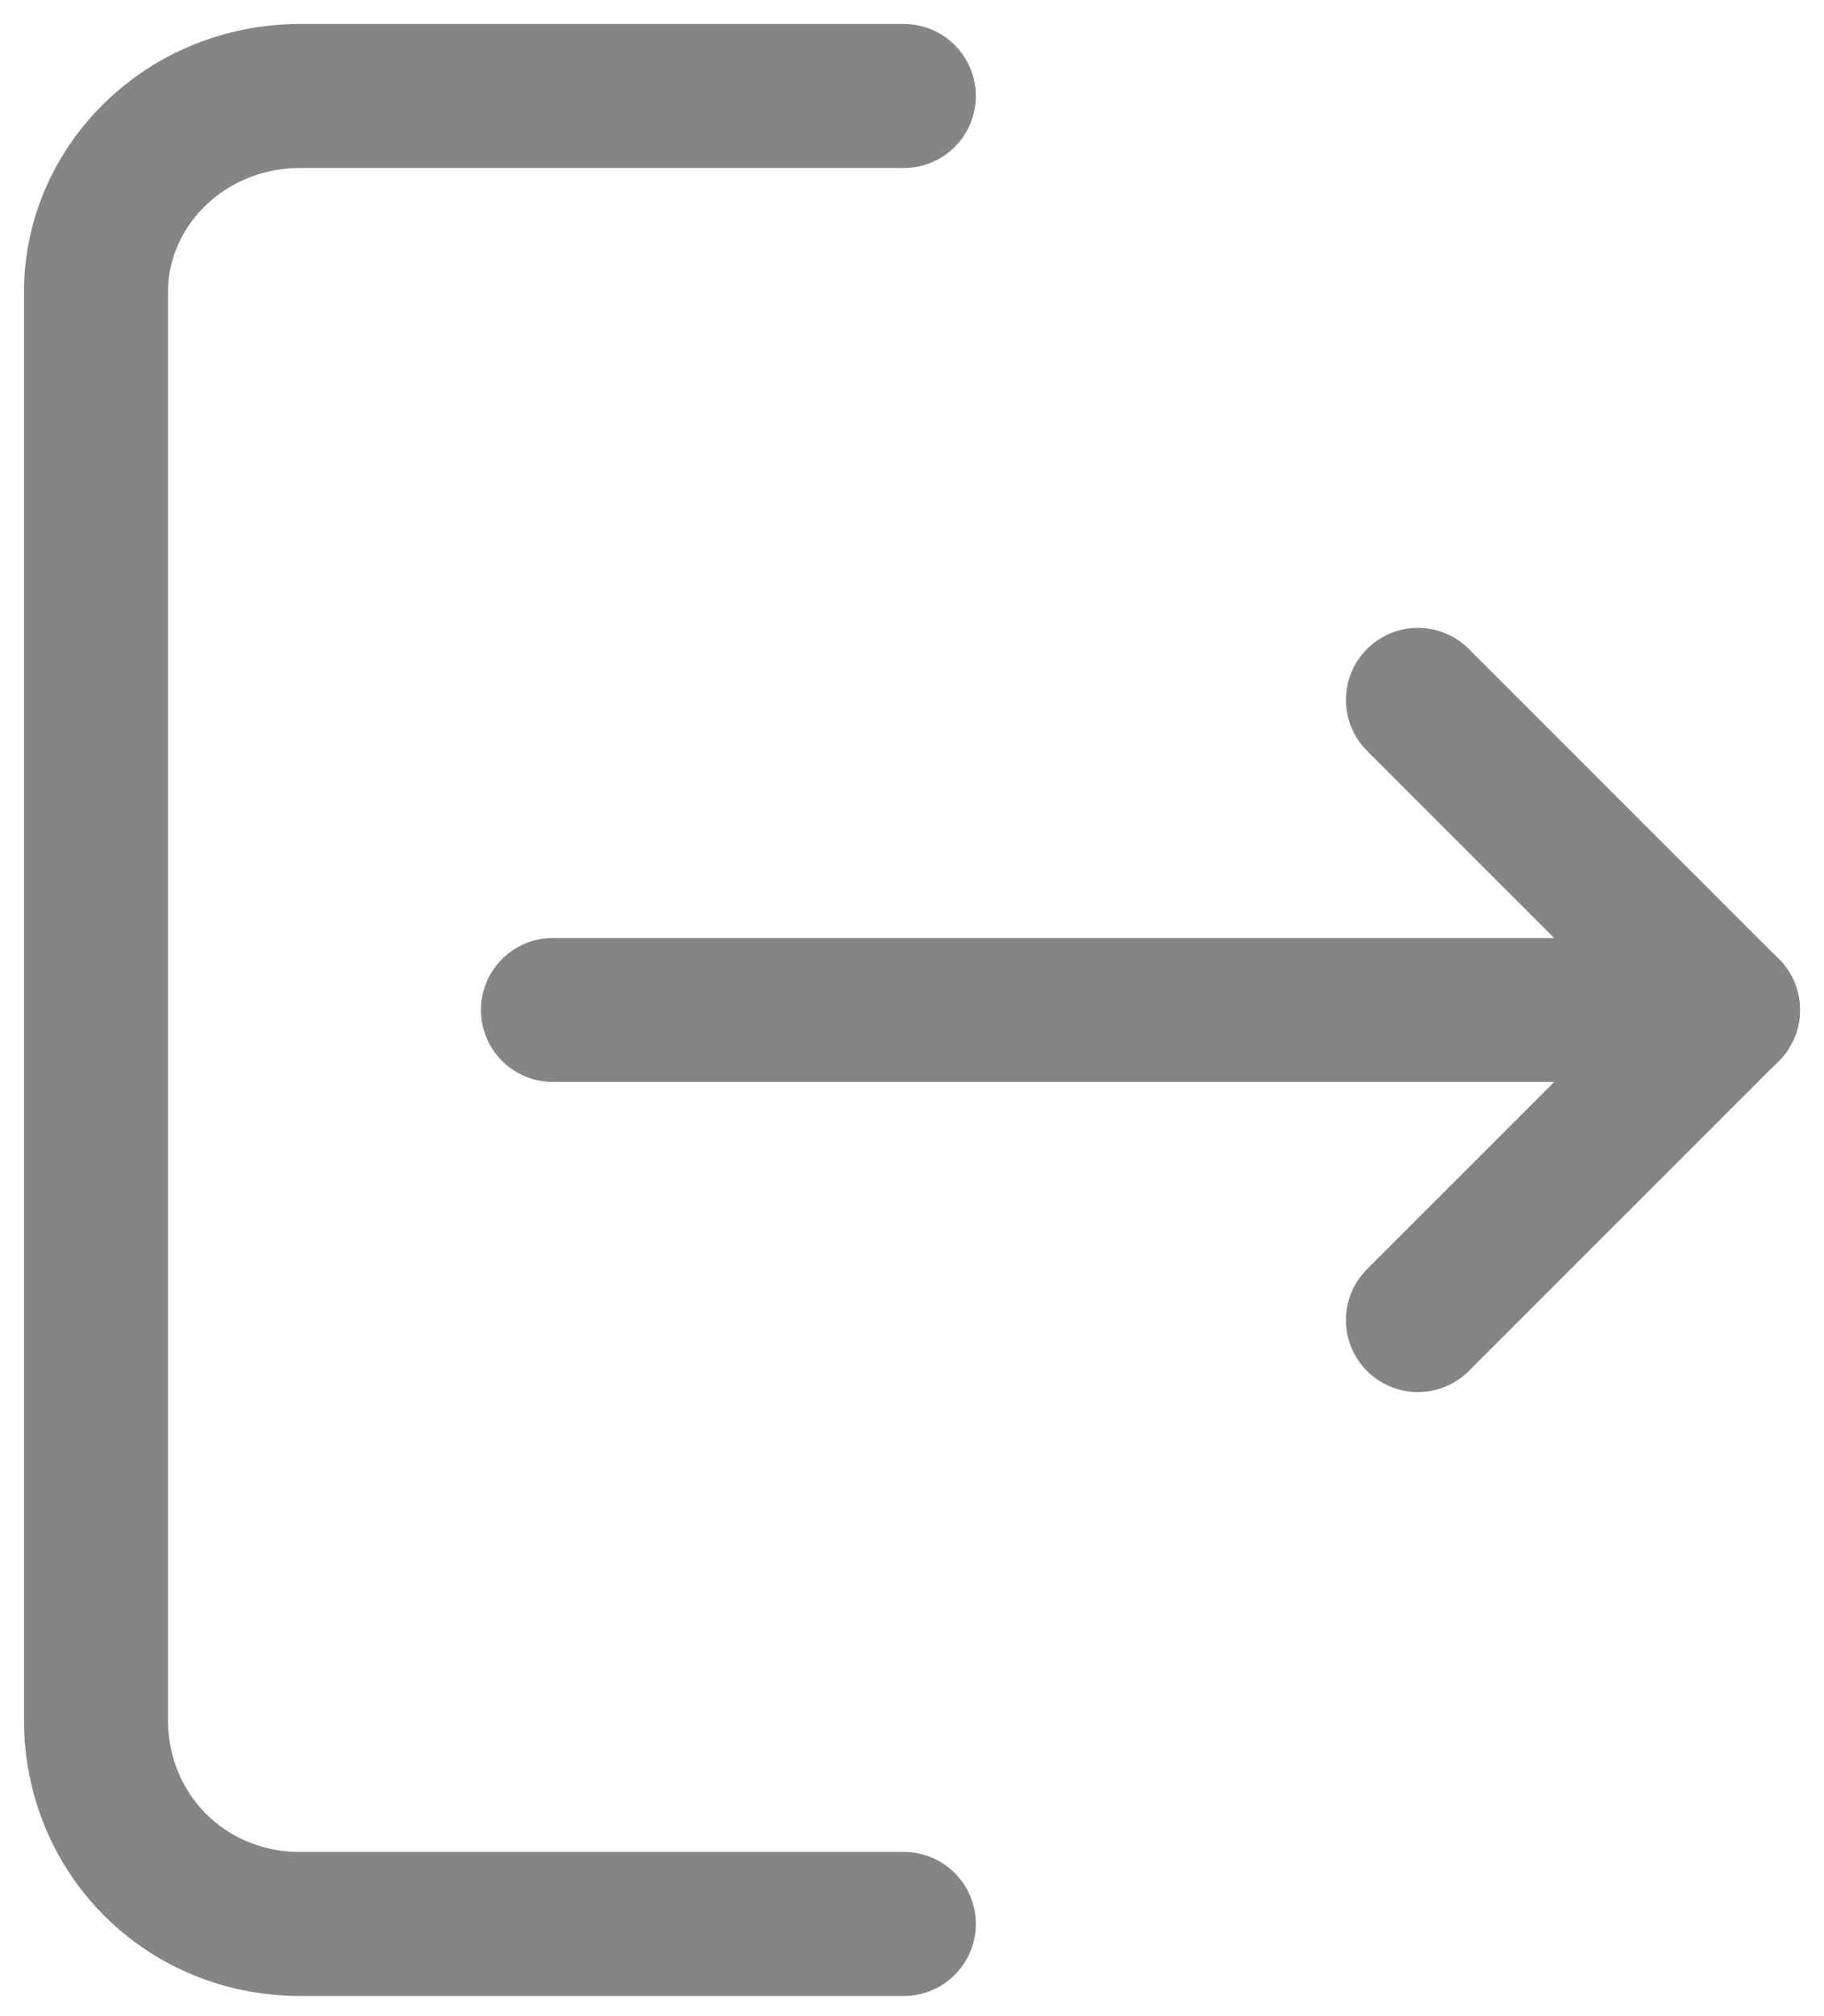<svg width="19" height="21" viewBox="0 0 19 21" fill="none" xmlns="http://www.w3.org/2000/svg">
<path d="M5.76 10.52H18" stroke="#858585" stroke-width="1.5" stroke-miterlimit="10" stroke-linecap="round" stroke-linejoin="round"/>
<path d="M9.415 1H3.125C1.935 1 1 1.935 1 3.04V17.915C1 19.105 1.935 20.04 3.125 20.04H9.415" stroke="#858585" stroke-width="1.5" stroke-miterlimit="10" stroke-linecap="round" stroke-linejoin="round"/>
<path d="M14.77 7.29L18 10.52L14.77 13.75" stroke="#858585" stroke-width="1.5" stroke-miterlimit="10" stroke-linecap="round" stroke-linejoin="round"/>
</svg>
